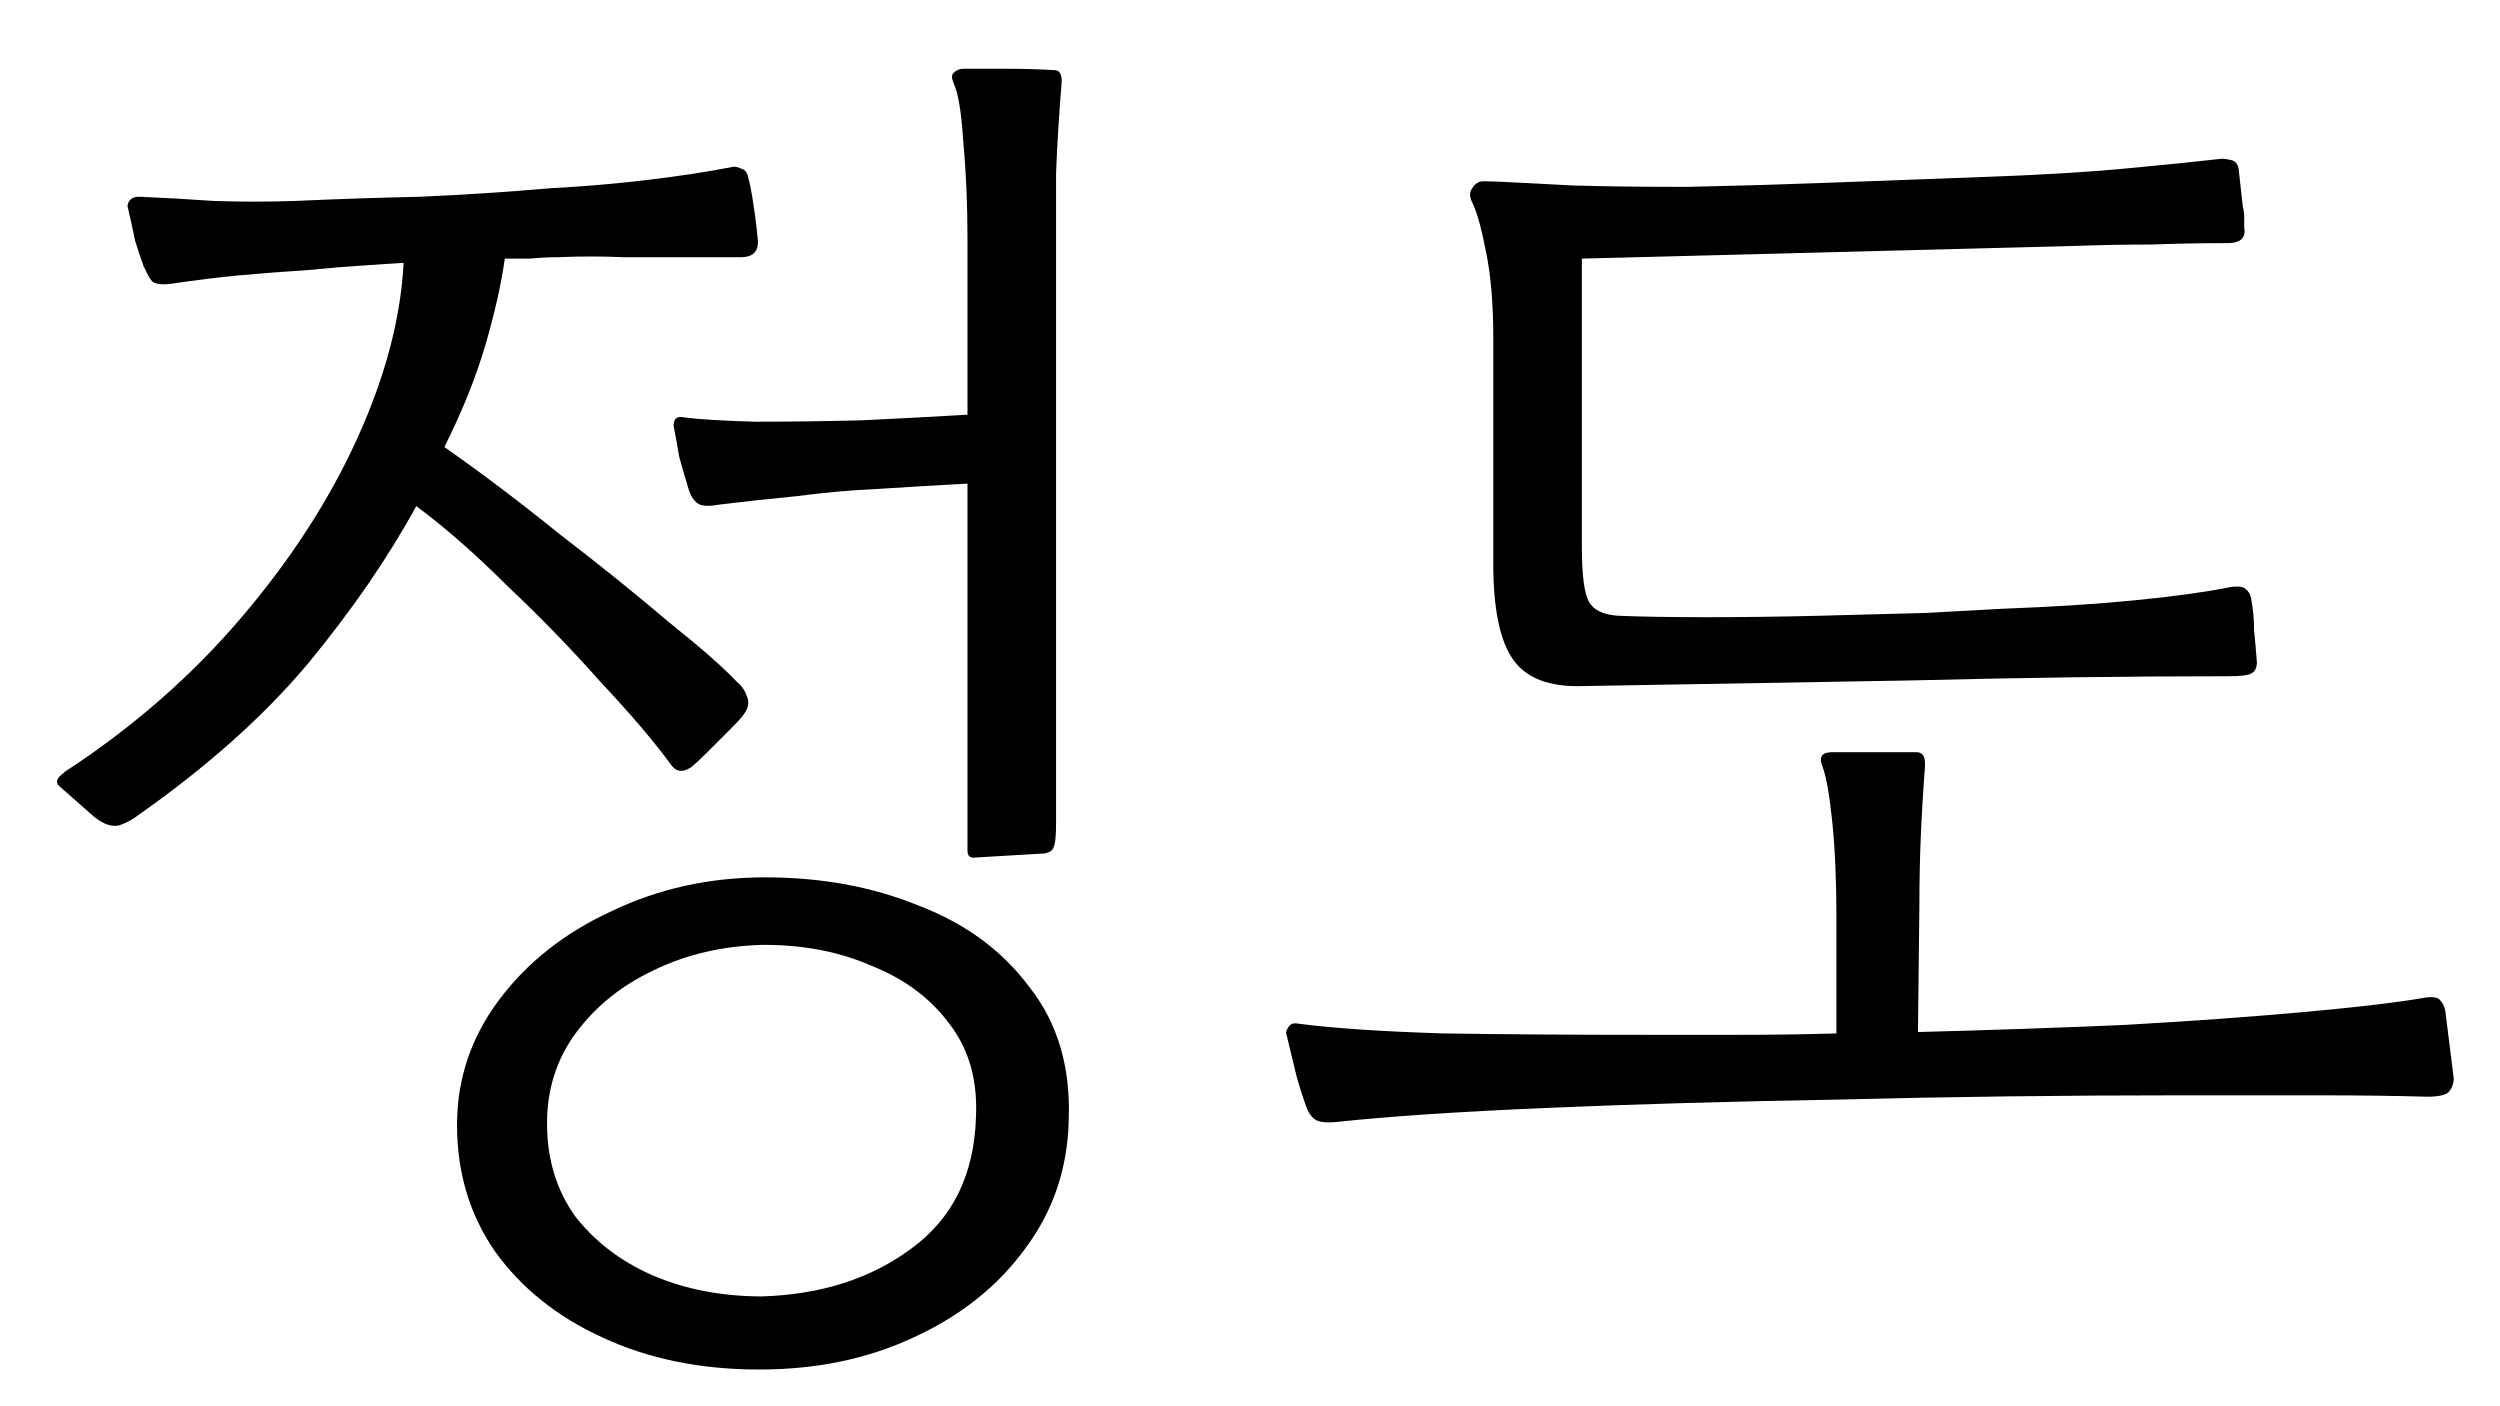 <svg width="32" height="18" viewBox="0 0 32 18" fill="none" xmlns="http://www.w3.org/2000/svg">
<path d="M9.72 17.53C8.964 17.53 8.292 17.392 7.704 17.116C7.128 16.852 6.672 16.486 6.336 16.018C6.012 15.55 5.85 15.01 5.85 14.398C5.85 13.81 6.03 13.276 6.39 12.796C6.75 12.316 7.23 11.938 7.83 11.662C8.43 11.374 9.084 11.23 9.792 11.23C10.512 11.23 11.166 11.35 11.754 11.59C12.354 11.818 12.828 12.166 13.176 12.634C13.536 13.09 13.704 13.654 13.68 14.326C13.668 14.95 13.482 15.502 13.122 15.982C12.774 16.462 12.3 16.84 11.7 17.116C11.112 17.392 10.452 17.53 9.72 17.53ZM1.206 10.456L0.756 10.06C0.708 10.012 0.726 9.958 0.81 9.898C0.822 9.886 0.828 9.88 0.828 9.88C1.692 9.316 2.442 8.662 3.078 7.918C3.714 7.174 4.212 6.406 4.572 5.614C4.932 4.822 5.13 4.072 5.166 3.364C4.998 3.376 4.818 3.388 4.626 3.4C4.434 3.412 4.218 3.43 3.978 3.454C3.618 3.478 3.306 3.502 3.042 3.526C2.79 3.55 2.502 3.586 2.178 3.634C2.058 3.646 1.98 3.634 1.944 3.598C1.908 3.55 1.878 3.496 1.854 3.436C1.842 3.424 1.836 3.412 1.836 3.4C1.8 3.304 1.764 3.196 1.728 3.076C1.704 2.956 1.674 2.818 1.638 2.662C1.626 2.638 1.632 2.608 1.656 2.572C1.68 2.536 1.722 2.518 1.782 2.518C2.07 2.53 2.388 2.548 2.736 2.572C3.084 2.584 3.432 2.584 3.78 2.572C4.308 2.548 4.842 2.53 5.382 2.518C5.934 2.494 6.486 2.458 7.038 2.41C7.482 2.386 7.902 2.35 8.298 2.302C8.694 2.254 9.048 2.2 9.36 2.14C9.396 2.128 9.438 2.134 9.486 2.158C9.534 2.17 9.564 2.206 9.576 2.266C9.6 2.35 9.624 2.476 9.648 2.644C9.672 2.8 9.69 2.95 9.702 3.094C9.702 3.226 9.63 3.292 9.486 3.292C9.366 3.292 9.246 3.292 9.126 3.292C9.006 3.292 8.88 3.292 8.748 3.292C8.496 3.292 8.238 3.292 7.974 3.292C7.71 3.28 7.434 3.28 7.146 3.292C7.026 3.292 6.906 3.298 6.786 3.31C6.678 3.31 6.57 3.31 6.462 3.31C6.414 3.646 6.33 4.018 6.21 4.426C6.09 4.834 5.916 5.266 5.688 5.722C6.168 6.058 6.66 6.43 7.164 6.838C7.68 7.234 8.142 7.606 8.55 7.954C8.97 8.29 9.264 8.548 9.432 8.728C9.492 8.776 9.534 8.836 9.558 8.908C9.594 8.98 9.582 9.058 9.522 9.142C9.498 9.178 9.438 9.244 9.342 9.34C9.246 9.436 9.15 9.532 9.054 9.628C8.958 9.724 8.886 9.79 8.838 9.826C8.742 9.886 8.664 9.88 8.604 9.808C8.376 9.496 8.07 9.136 7.686 8.728C7.314 8.308 6.918 7.9 6.498 7.504C6.09 7.096 5.7 6.754 5.328 6.478C4.968 7.138 4.506 7.81 3.942 8.494C3.378 9.166 2.652 9.814 1.764 10.438C1.704 10.486 1.626 10.528 1.53 10.564C1.434 10.588 1.326 10.552 1.206 10.456ZM9.756 16.594C10.512 16.57 11.148 16.366 11.664 15.982C12.192 15.598 12.468 15.04 12.492 14.308C12.516 13.828 12.402 13.426 12.15 13.102C11.91 12.778 11.58 12.532 11.16 12.364C10.752 12.184 10.29 12.094 9.774 12.094C9.258 12.106 8.79 12.214 8.37 12.418C7.962 12.61 7.632 12.874 7.38 13.21C7.128 13.546 7.002 13.936 7.002 14.38C7.002 14.836 7.122 15.232 7.362 15.568C7.614 15.892 7.944 16.144 8.352 16.324C8.772 16.504 9.24 16.594 9.756 16.594ZM12.456 10.978C12.408 10.978 12.384 10.948 12.384 10.888V6.19C12.168 6.202 11.958 6.214 11.754 6.226C11.55 6.238 11.358 6.25 11.178 6.262C10.89 6.274 10.56 6.304 10.188 6.352C9.816 6.388 9.486 6.424 9.198 6.46C9.066 6.484 8.976 6.478 8.928 6.442C8.88 6.406 8.844 6.352 8.82 6.28C8.772 6.124 8.73 5.98 8.694 5.848C8.67 5.704 8.646 5.572 8.622 5.452C8.622 5.356 8.67 5.32 8.766 5.344C8.958 5.368 9.258 5.386 9.666 5.398C10.086 5.398 10.542 5.392 11.034 5.38C11.526 5.356 11.976 5.332 12.384 5.308V3.076C12.384 2.62 12.366 2.2 12.33 1.816C12.306 1.432 12.264 1.18 12.204 1.06C12.18 1 12.18 0.958 12.204 0.934C12.24 0.898 12.282 0.88 12.33 0.88C12.462 0.88 12.642 0.88 12.87 0.88C13.098 0.88 13.308 0.886 13.5 0.898C13.56 0.898 13.59 0.946 13.59 1.042C13.554 1.486 13.53 1.876 13.518 2.212C13.518 2.536 13.518 2.914 13.518 3.346V10.528C13.518 10.708 13.506 10.816 13.482 10.852C13.47 10.888 13.434 10.912 13.374 10.924L12.456 10.978Z" fill="black"/>
<path d="M20.248 8.782C19.828 8.794 19.534 8.68 19.366 8.44C19.198 8.2 19.114 7.792 19.114 7.216V4.318C19.114 3.898 19.084 3.538 19.024 3.238C18.964 2.926 18.904 2.71 18.844 2.59C18.808 2.518 18.808 2.458 18.844 2.41C18.88 2.35 18.928 2.32 18.988 2.32C19.072 2.32 19.222 2.326 19.438 2.338C19.654 2.35 19.882 2.362 20.122 2.374C20.53 2.386 21.022 2.392 21.598 2.392C22.174 2.38 22.786 2.362 23.434 2.338C24.094 2.314 24.736 2.29 25.36 2.266C26.068 2.242 26.68 2.206 27.196 2.158C27.712 2.11 28.126 2.068 28.438 2.032C28.474 2.032 28.516 2.038 28.564 2.05C28.612 2.062 28.642 2.098 28.654 2.158L28.708 2.644C28.72 2.692 28.726 2.74 28.726 2.788C28.726 2.824 28.726 2.866 28.726 2.914C28.75 3.046 28.678 3.112 28.51 3.112C28.174 3.112 27.85 3.118 27.538 3.13C27.226 3.13 26.896 3.136 26.548 3.148L20.248 3.31V7C20.248 7.36 20.278 7.594 20.338 7.702C20.398 7.81 20.524 7.87 20.716 7.882C21.016 7.894 21.394 7.9 21.85 7.9C22.306 7.9 22.78 7.894 23.272 7.882C23.764 7.87 24.22 7.858 24.64 7.846C25.072 7.822 25.402 7.804 25.63 7.792C26.278 7.768 26.842 7.732 27.322 7.684C27.814 7.636 28.21 7.582 28.51 7.522C28.63 7.498 28.708 7.504 28.744 7.54C28.78 7.564 28.804 7.606 28.816 7.666C28.84 7.798 28.852 7.93 28.852 8.062C28.864 8.182 28.876 8.32 28.888 8.476C28.888 8.548 28.864 8.596 28.816 8.62C28.78 8.644 28.678 8.656 28.51 8.656C27.226 8.656 25.87 8.674 24.442 8.71C23.026 8.734 21.628 8.758 20.248 8.782ZM17.098 14.362C16.966 14.374 16.876 14.362 16.828 14.326C16.78 14.29 16.744 14.236 16.72 14.164C16.672 14.032 16.63 13.9 16.594 13.768C16.558 13.624 16.516 13.45 16.468 13.246C16.456 13.222 16.462 13.192 16.486 13.156C16.51 13.108 16.552 13.09 16.612 13.102C17.068 13.162 17.692 13.204 18.484 13.228C19.276 13.24 20.146 13.246 21.094 13.246C21.478 13.246 21.868 13.246 22.264 13.246C22.672 13.246 23.086 13.24 23.506 13.228V11.734C23.506 11.266 23.488 10.858 23.452 10.51C23.416 10.162 23.374 9.928 23.326 9.808C23.278 9.688 23.32 9.628 23.452 9.628H24.532C24.604 9.628 24.64 9.676 24.64 9.772C24.64 9.784 24.64 9.796 24.64 9.808C24.616 10.12 24.598 10.42 24.586 10.708C24.574 10.996 24.568 11.296 24.568 11.608L24.55 13.21C25.462 13.186 26.338 13.156 27.178 13.12C28.018 13.072 28.774 13.018 29.446 12.958C30.118 12.898 30.634 12.838 30.994 12.778C31.114 12.754 31.192 12.76 31.228 12.796C31.264 12.832 31.288 12.88 31.3 12.94L31.408 13.804C31.408 13.864 31.39 13.918 31.354 13.966C31.318 14.014 31.222 14.038 31.066 14.038C30.658 14.026 30.184 14.02 29.644 14.02C29.104 14.02 28.528 14.02 27.916 14.02C26.416 14.02 24.964 14.038 23.56 14.074C22.156 14.098 20.896 14.134 19.78 14.182C18.664 14.23 17.77 14.29 17.098 14.362Z" fill="black"/>
</svg>
